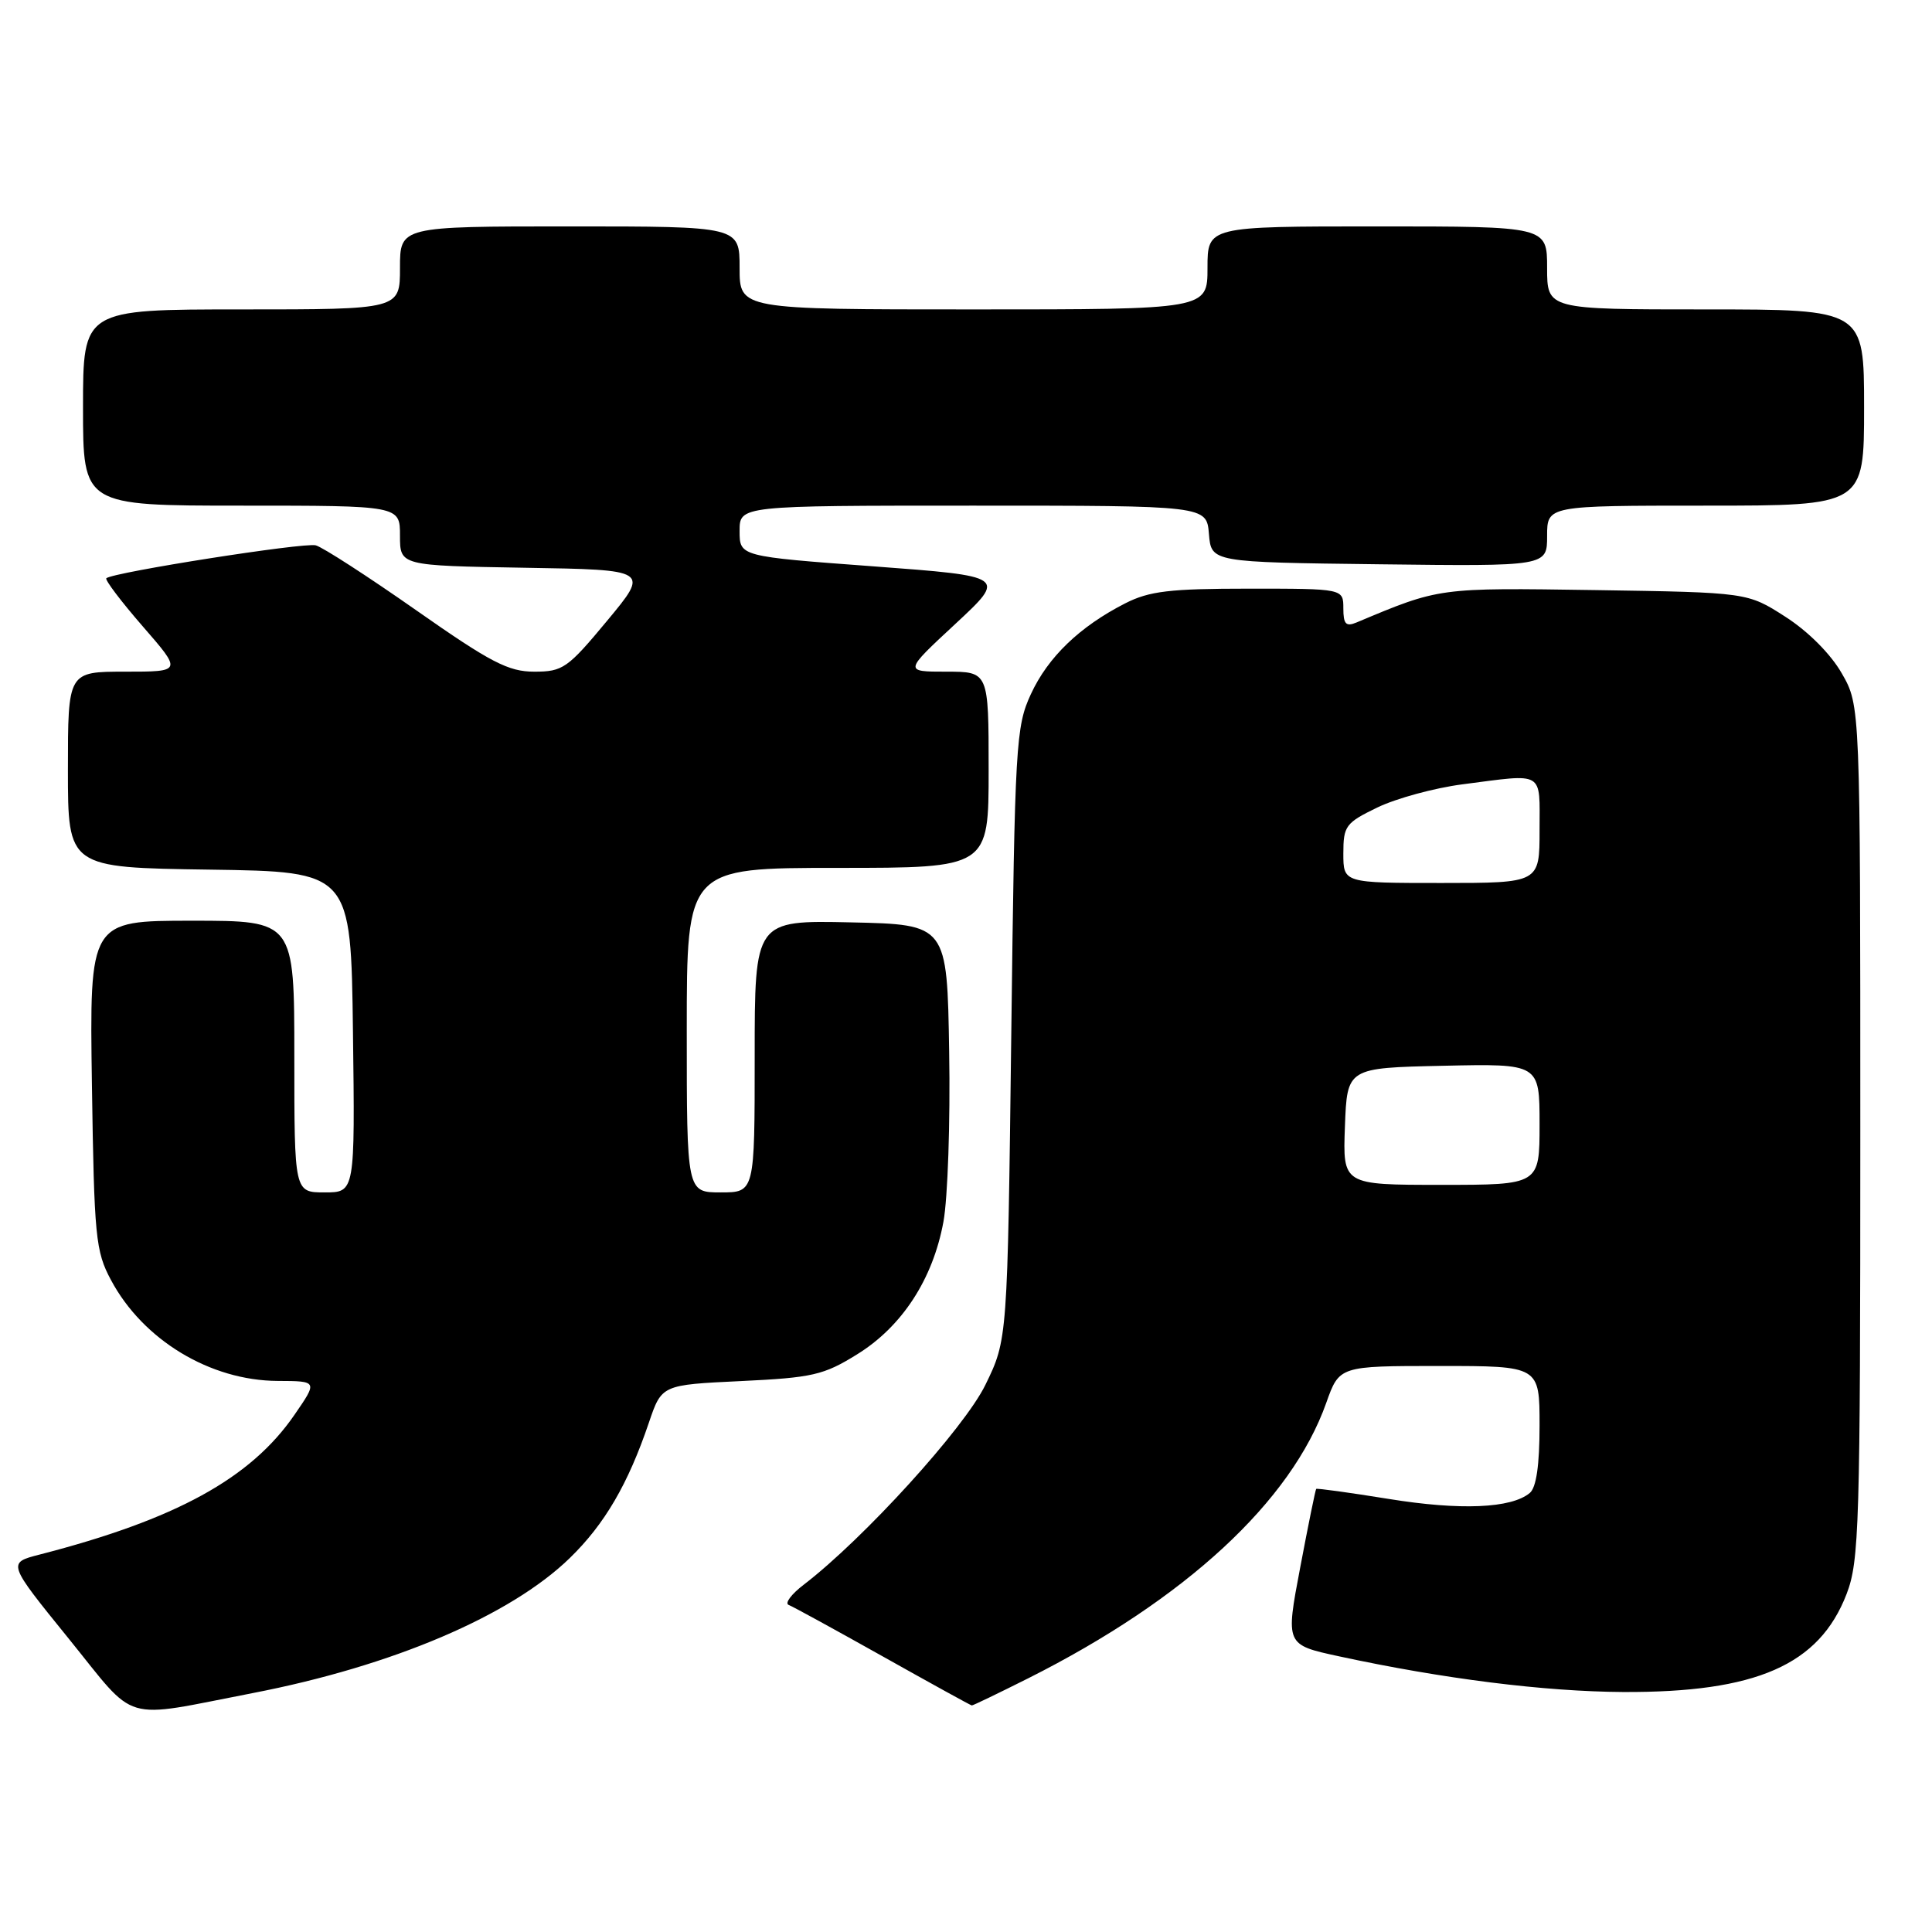 <?xml version="1.0" encoding="UTF-8" standalone="no"?>
<!DOCTYPE svg PUBLIC "-//W3C//DTD SVG 1.1//EN" "http://www.w3.org/Graphics/SVG/1.1/DTD/svg11.dtd" >
<svg xmlns="http://www.w3.org/2000/svg" xmlns:xlink="http://www.w3.org/1999/xlink" version="1.1" viewBox="0 0 256 256">
 <g >
 <path fill="currentColor"
d=" M 33.50 224.34 C 51.99 220.76 67.63 214.10 75.50 206.45 C 80.12 201.96 83.22 196.65 85.98 188.51 C 87.68 183.50 87.68 183.50 98.17 183.00 C 107.65 182.55 109.14 182.21 113.55 179.47 C 119.52 175.79 123.61 169.51 125.01 161.89 C 125.58 158.80 125.93 148.68 125.77 139.39 C 125.50 122.50 125.50 122.50 112.75 122.22 C 100.00 121.94 100.00 121.94 100.00 139.97 C 100.00 158.00 100.00 158.00 95.50 158.00 C 91.00 158.00 91.00 158.00 91.00 136.50 C 91.00 115.00 91.00 115.00 111.00 115.00 C 131.00 115.00 131.00 115.00 131.00 102.00 C 131.00 89.00 131.00 89.00 125.39 89.00 C 119.77 89.00 119.77 89.00 126.58 82.68 C 133.38 76.36 133.38 76.36 115.69 75.04 C 98.00 73.73 98.00 73.73 98.00 70.36 C 98.00 67.00 98.00 67.00 128.94 67.00 C 159.88 67.00 159.88 67.00 160.19 70.75 C 160.50 74.50 160.50 74.50 182.75 74.77 C 205.00 75.04 205.00 75.04 205.00 71.02 C 205.00 67.00 205.00 67.00 226.00 67.00 C 247.00 67.00 247.00 67.00 247.00 54.00 C 247.00 41.00 247.00 41.00 226.00 41.00 C 205.00 41.00 205.00 41.00 205.00 35.50 C 205.00 30.00 205.00 30.00 182.50 30.00 C 160.00 30.00 160.00 30.00 160.00 35.50 C 160.00 41.00 160.00 41.00 129.00 41.00 C 98.00 41.00 98.00 41.00 98.00 35.50 C 98.00 30.00 98.00 30.00 75.50 30.00 C 53.00 30.00 53.00 30.00 53.00 35.50 C 53.00 41.00 53.00 41.00 32.00 41.00 C 11.00 41.00 11.00 41.00 11.00 54.00 C 11.00 67.00 11.00 67.00 32.00 67.00 C 53.00 67.00 53.00 67.00 53.00 70.98 C 53.00 74.95 53.00 74.95 69.53 75.23 C 86.06 75.50 86.06 75.50 80.45 82.25 C 75.22 88.55 74.58 89.00 70.80 89.00 C 67.36 89.00 65.03 87.79 55.13 80.85 C 48.73 76.37 42.75 72.50 41.84 72.26 C 40.30 71.85 15.00 75.83 14.09 76.62 C 13.87 76.82 16.04 79.69 18.91 82.99 C 24.14 89.00 24.14 89.00 16.57 89.00 C 9.00 89.00 9.00 89.00 9.00 101.98 C 9.00 114.96 9.00 114.96 27.75 115.23 C 46.50 115.50 46.50 115.50 46.77 136.75 C 47.04 158.00 47.04 158.00 43.02 158.00 C 39.00 158.00 39.00 158.00 39.00 140.00 C 39.00 122.00 39.00 122.00 25.43 122.00 C 11.86 122.00 11.86 122.00 12.18 143.75 C 12.48 163.93 12.66 165.80 14.71 169.62 C 18.95 177.56 27.85 182.94 36.80 182.98 C 42.10 183.00 42.10 183.00 39.02 187.47 C 33.22 195.90 23.30 201.34 5.24 205.99 C 0.97 207.09 0.97 207.09 9.09 217.11 C 18.31 228.49 15.82 227.76 33.50 224.34 Z  M 136.27 222.37 C 157.10 211.89 171.09 198.96 175.73 185.90 C 177.47 181.00 177.47 181.00 190.73 181.00 C 204.00 181.00 204.00 181.00 204.00 188.88 C 204.00 194.12 203.57 197.12 202.70 197.83 C 200.25 199.87 193.49 200.15 184.04 198.62 C 178.84 197.78 174.50 197.18 174.40 197.29 C 174.30 197.41 173.34 202.10 172.28 207.72 C 170.34 217.94 170.34 217.94 177.42 219.47 C 191.26 222.46 204.65 224.14 215.07 224.20 C 232.70 224.28 241.05 220.63 244.68 211.22 C 246.36 206.85 246.50 202.26 246.50 150.00 C 246.50 93.50 246.50 93.50 244.05 89.23 C 242.59 86.67 239.59 83.66 236.58 81.73 C 231.55 78.50 231.55 78.50 211.43 78.19 C 190.51 77.88 190.81 77.84 179.75 82.48 C 178.34 83.07 178.00 82.70 178.00 80.61 C 178.00 78.00 178.00 78.00 165.46 78.00 C 155.00 78.00 152.29 78.32 149.09 79.95 C 143.06 83.03 138.87 87.06 136.60 91.97 C 134.61 96.27 134.47 98.55 134.00 137.00 C 133.50 177.50 133.50 177.50 130.57 183.50 C 127.78 189.23 114.45 203.89 106.50 209.98 C 104.85 211.24 103.95 212.45 104.50 212.66 C 105.05 212.87 110.67 215.95 117.00 219.50 C 123.33 223.05 128.62 225.97 128.77 225.98 C 128.93 225.99 132.30 224.36 136.27 222.37 Z  M 178.21 149.25 C 178.50 141.50 178.50 141.50 191.25 141.22 C 204.00 140.94 204.00 140.94 204.00 148.97 C 204.00 157.00 204.00 157.00 190.96 157.00 C 177.92 157.00 177.92 157.00 178.21 149.25 Z  M 178.00 113.09 C 178.00 109.44 178.30 109.03 182.52 106.99 C 185.01 105.79 190.07 104.41 193.77 103.93 C 204.78 102.51 204.00 102.05 204.00 110.00 C 204.00 117.00 204.00 117.00 191.00 117.00 C 178.00 117.00 178.00 117.00 178.00 113.09 Z "/>
</g>
</svg>